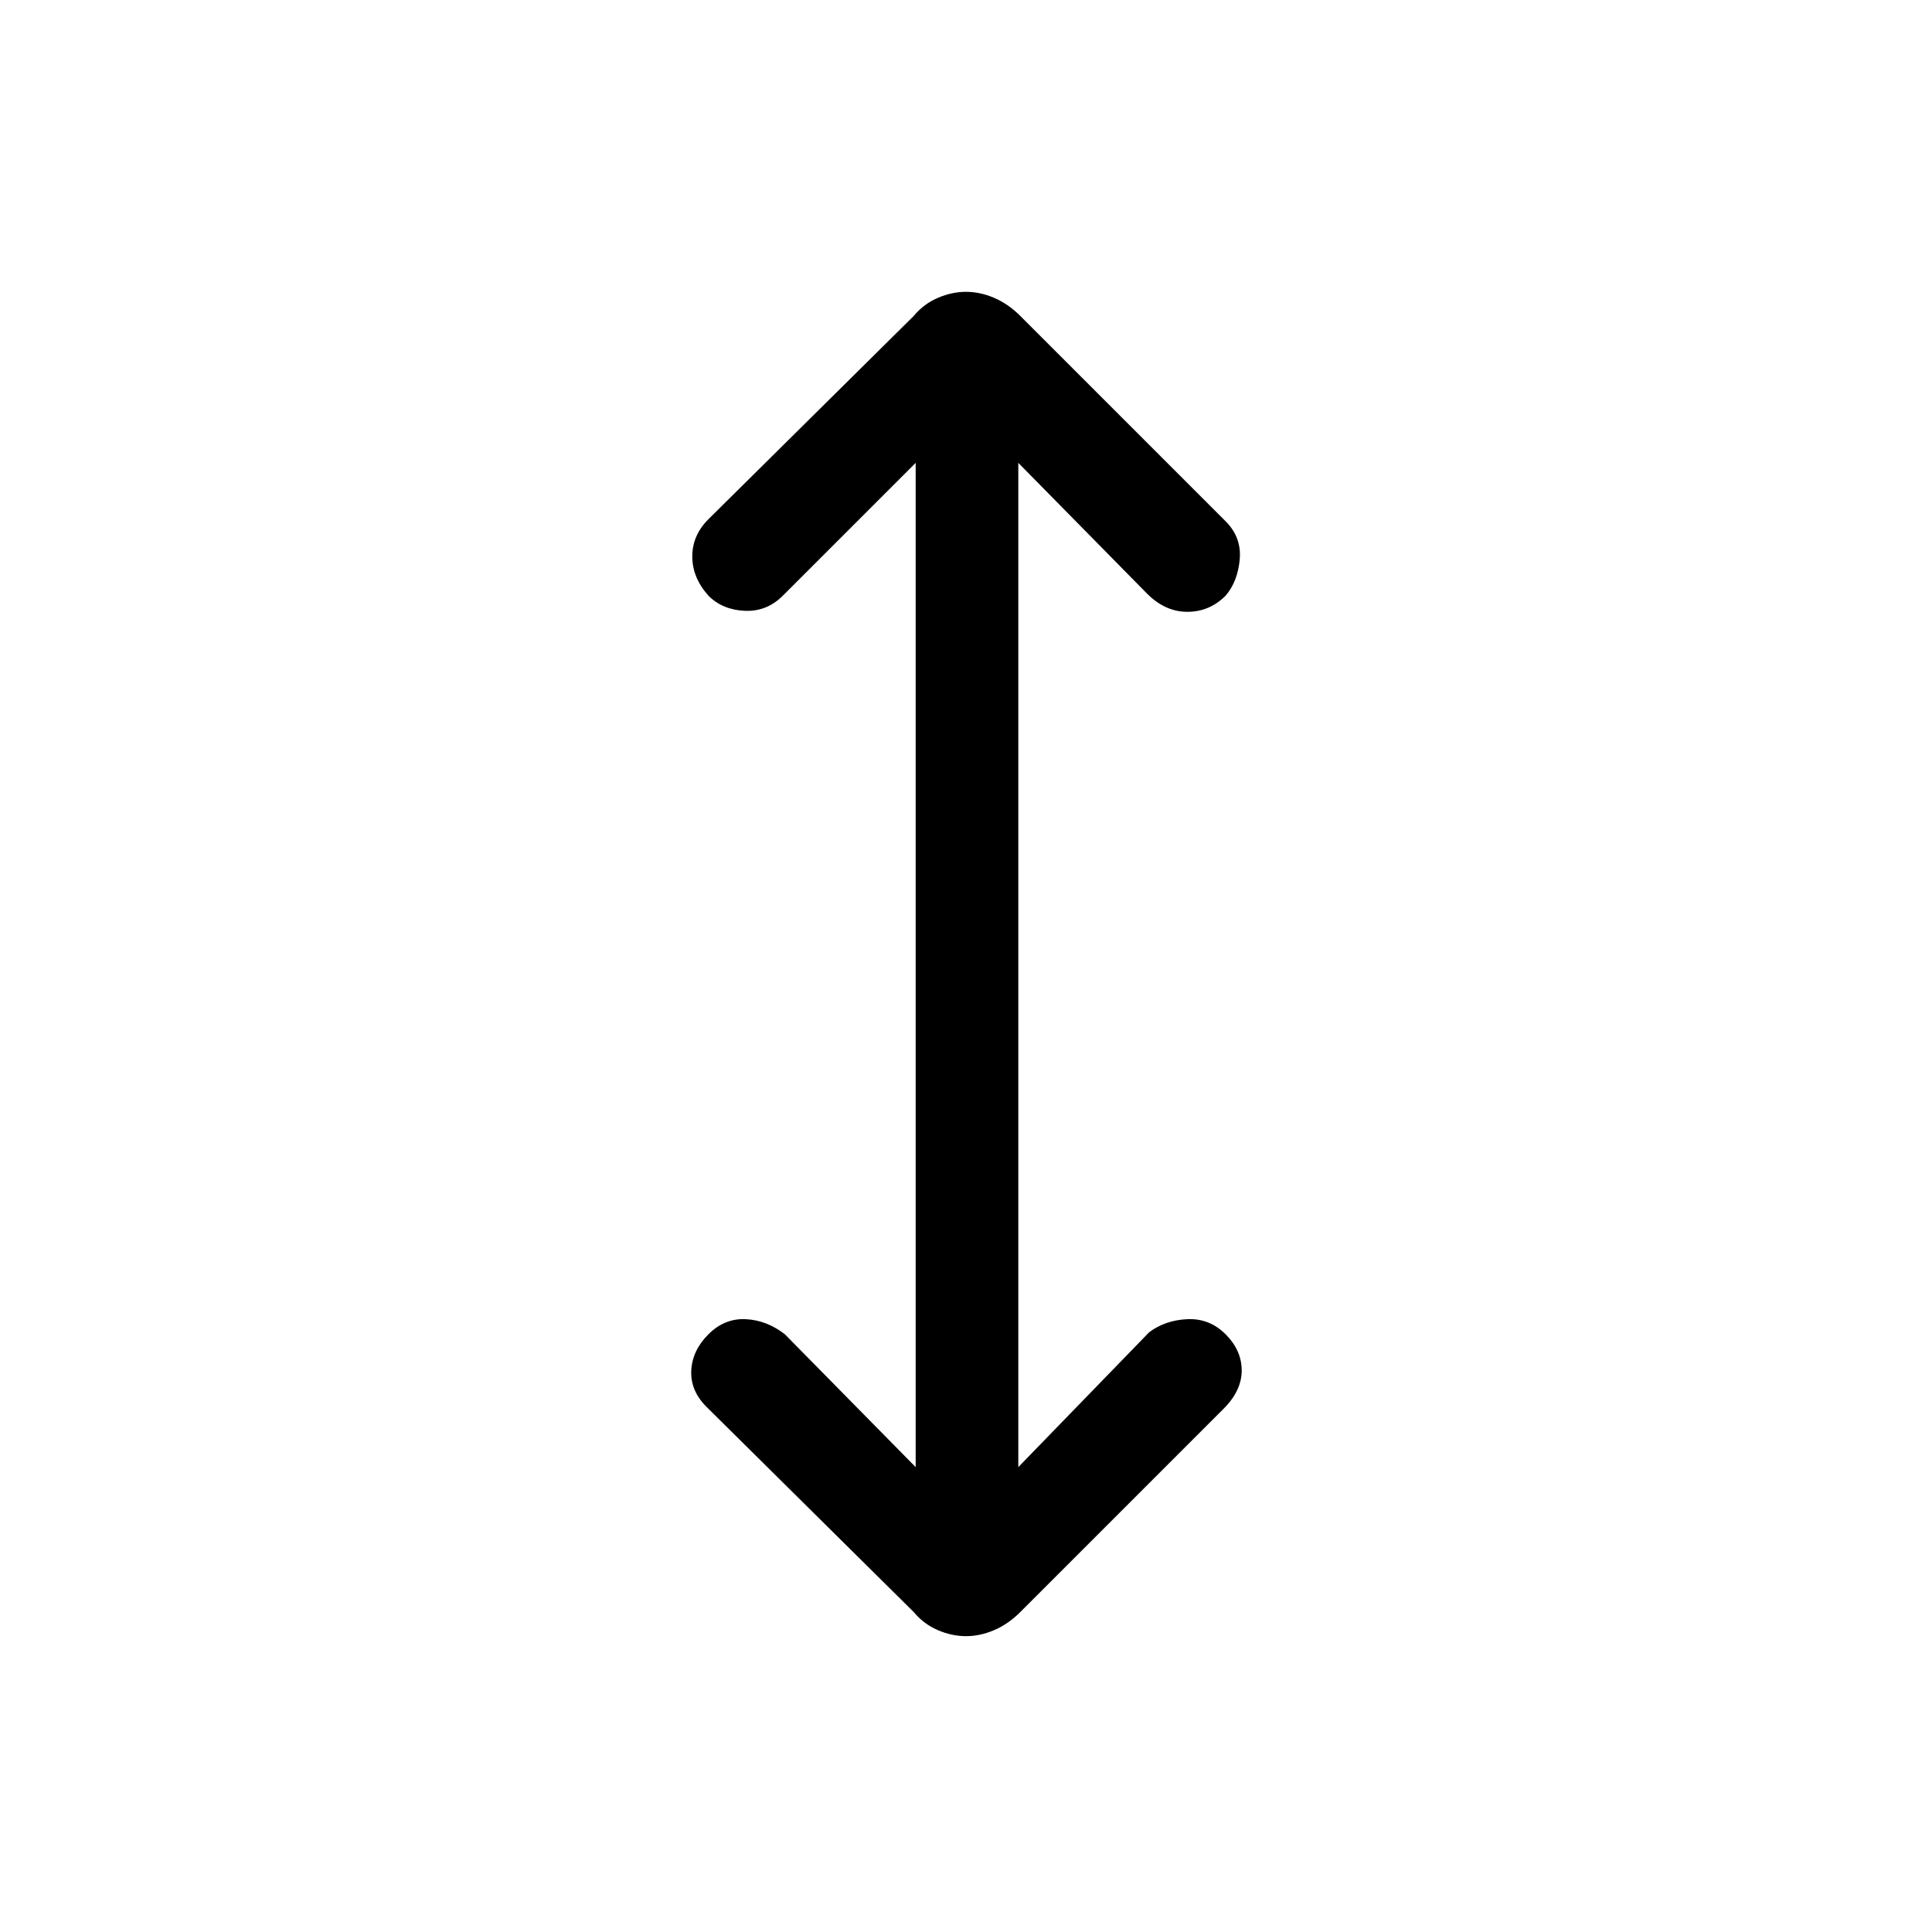 <svg xmlns="http://www.w3.org/2000/svg" height="40" width="40"><path d="M20 33.875q-.292 0-.583-.125-.292-.125-.5-.375l-4.292-4.25q-.333-.333-.313-.75.021-.417.355-.75.333-.333.771-.313.437.021.812.313l2.708 2.75V9.583l-2.75 2.75q-.333.334-.791.313-.459-.021-.75-.313-.334-.375-.334-.812 0-.438.334-.771l4.25-4.208q.208-.25.5-.375.291-.125.583-.125t.583.125q.292.125.542.375l4.25 4.25q.333.333.292.791-.042.459-.292.75-.333.334-.792.334-.458 0-.833-.375l-2.667-2.709v20.792l2.709-2.792q.333-.25.791-.271.459-.02.792.313t.333.75q0 .417-.375.792l-4.208 4.208q-.25.25-.542.375-.291.125-.583.125Z"/></svg>